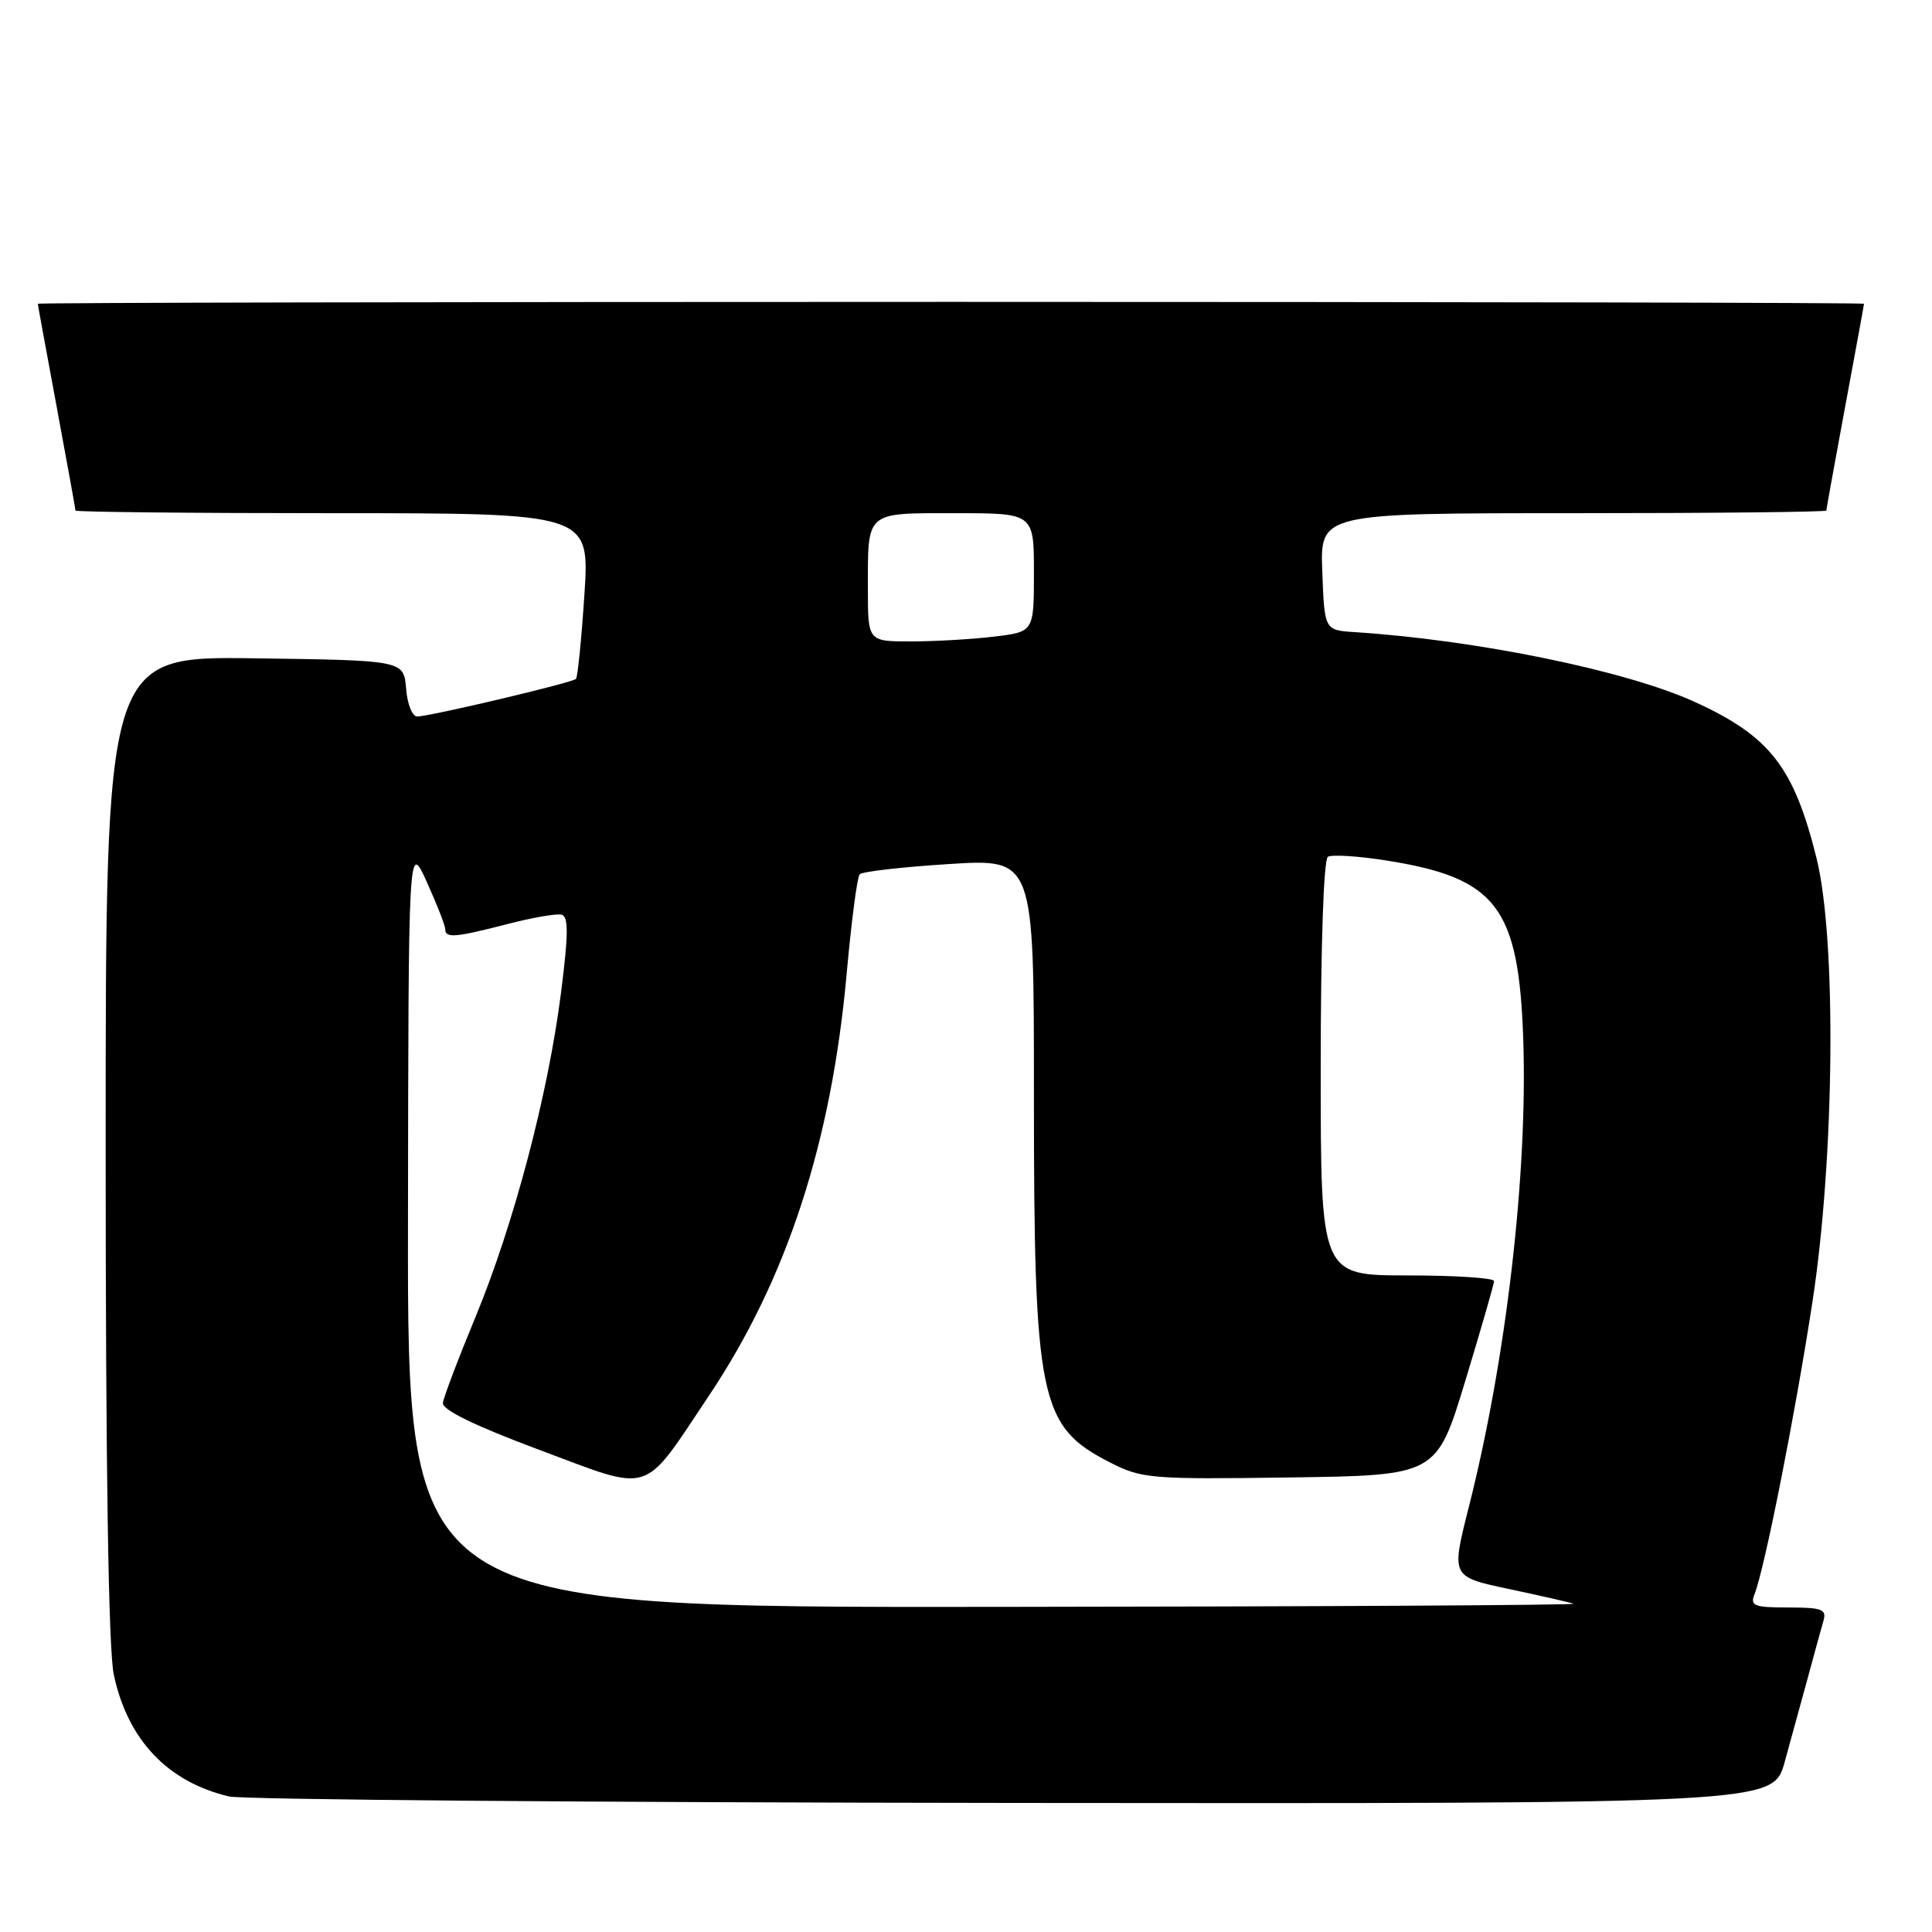 <?xml version="1.0" encoding="UTF-8" standalone="no"?>
<!DOCTYPE svg PUBLIC "-//W3C//DTD SVG 1.1//EN" "http://www.w3.org/Graphics/SVG/1.1/DTD/svg11.dtd" >
<svg xmlns="http://www.w3.org/2000/svg" xmlns:xlink="http://www.w3.org/1999/xlink" version="1.1" viewBox="0 0 256 256">
 <g >
 <path fill="currentColor"
d=" M 236.47 233.50 C 237.31 230.47 238.70 225.41 239.56 222.25 C 240.41 219.09 241.34 215.71 241.62 214.75 C 242.06 213.24 241.42 213.00 236.96 213.00 C 232.43 213.00 231.87 212.78 232.48 211.25 C 233.81 207.92 237.87 187.44 240.16 172.50 C 243.10 153.35 243.36 124.44 240.70 113.71 C 237.69 101.61 234.51 97.53 224.50 92.98 C 215.42 88.85 195.64 84.80 179.50 83.76 C 175.50 83.50 175.50 83.50 175.21 75.75 C 174.92 68.00 174.92 68.00 208.46 68.00 C 226.91 68.00 242.00 67.84 242.00 67.65 C 242.00 67.46 243.12 61.28 244.49 53.90 C 245.86 46.53 246.99 40.39 246.99 40.25 C 247.00 40.11 192.55 40.00 126.00 40.00 C 59.45 40.00 5.00 40.11 5.01 40.25 C 5.01 40.39 6.14 46.53 7.51 53.90 C 8.88 61.28 10.00 67.46 10.00 67.65 C 10.00 67.84 25.33 68.00 44.07 68.00 C 78.13 68.00 78.13 68.00 77.44 78.75 C 77.05 84.66 76.55 89.71 76.32 89.96 C 75.88 90.45 57.37 94.84 55.31 94.94 C 54.64 94.97 53.98 93.35 53.81 91.25 C 53.50 87.50 53.50 87.50 33.75 87.23 C 14.00 86.96 14.00 86.96 14.00 151.93 C 14.00 194.49 14.37 218.63 15.08 221.91 C 16.92 230.54 22.19 236.10 30.34 238.04 C 32.08 238.46 78.82 238.84 134.22 238.90 C 234.94 239.00 234.94 239.00 236.47 233.50 Z  M 54.06 162.25 C 54.12 111.50 54.12 111.50 56.56 116.88 C 57.90 119.84 59.00 122.65 59.00 123.13 C 59.00 124.34 60.32 124.23 67.21 122.45 C 70.51 121.59 73.75 121.03 74.41 121.20 C 75.34 121.43 75.33 123.75 74.33 131.59 C 72.63 145.01 68.08 162.24 63.01 174.50 C 60.73 180.00 58.79 185.12 58.69 185.89 C 58.56 186.80 62.88 188.91 71.45 192.11 C 86.64 197.78 84.99 198.31 93.93 184.95 C 104.27 169.49 110.17 151.40 112.19 129.00 C 112.81 122.12 113.58 116.21 113.91 115.85 C 114.23 115.49 119.56 114.88 125.75 114.49 C 137.00 113.78 137.00 113.78 137.00 144.75 C 137.00 185.55 137.71 188.99 147.06 193.77 C 151.29 195.93 152.42 196.03 170.92 195.77 C 190.35 195.50 190.35 195.50 194.15 183.00 C 196.24 176.12 197.96 170.16 197.97 169.75 C 197.99 169.34 192.82 169.00 186.50 169.00 C 175.00 169.00 175.00 169.00 175.00 141.56 C 175.00 125.33 175.39 113.88 175.95 113.53 C 176.47 113.21 179.96 113.43 183.70 114.02 C 198.31 116.33 201.24 120.16 201.84 137.72 C 202.44 155.59 199.57 180.23 194.59 199.83 C 192.29 208.93 192.29 208.93 199.89 210.54 C 204.08 211.43 207.95 212.31 208.50 212.50 C 209.05 212.69 174.51 212.88 131.75 212.92 C 54.00 213.00 54.00 213.00 54.06 162.25 Z  M 115.00 78.08 C 115.00 67.63 114.58 68.00 126.61 68.00 C 137.00 68.00 137.00 68.00 137.00 75.86 C 137.00 83.72 137.00 83.72 131.75 84.35 C 128.86 84.70 123.91 84.99 120.75 84.99 C 115.00 85.00 115.00 85.00 115.00 78.08 Z "/>
</g>
</svg>